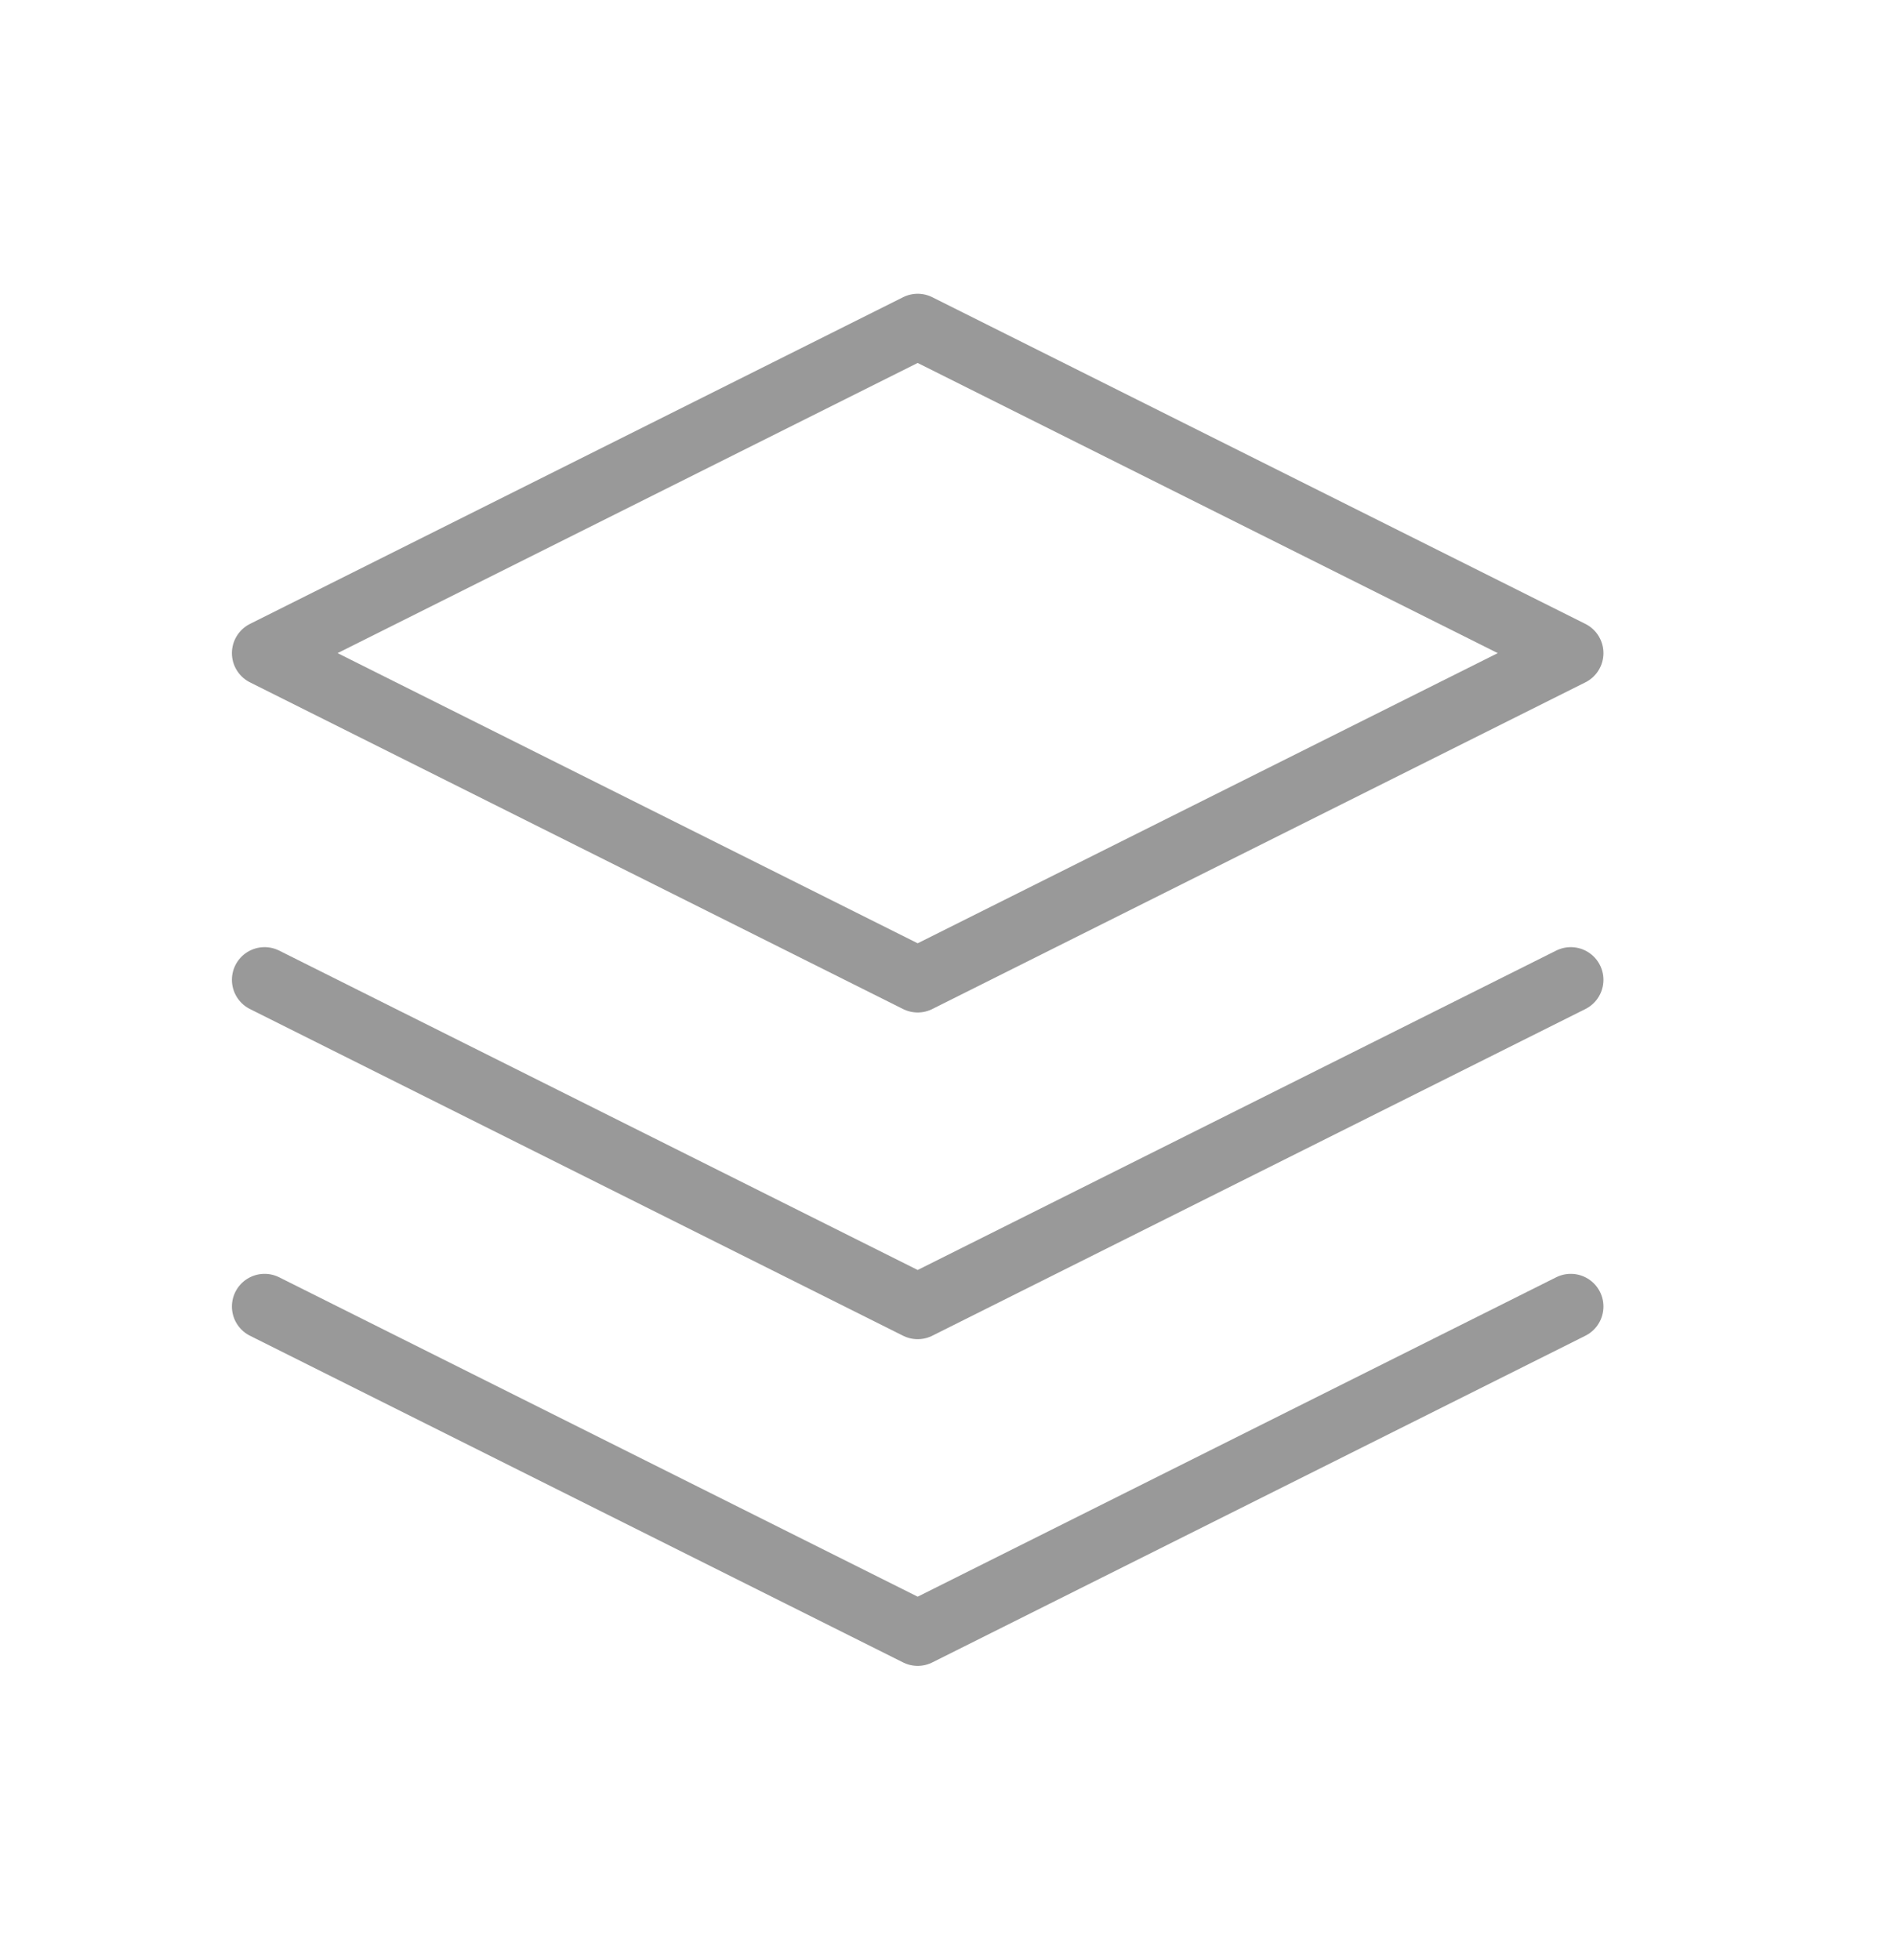 <svg width="29" height="30" viewBox="0 0 29 30" fill="none" xmlns="http://www.w3.org/2000/svg">
<path d="M4.051 19.996L14.051 24.996L24.051 19.996M4.051 14.996L14.051 19.996L24.051 14.996M14.051 4.996L4.051 9.996L14.051 14.996L24.051 9.996L14.051 4.996Z" stroke="#999999" stroke-linecap="round" stroke-linejoin="round"/>
</svg>
